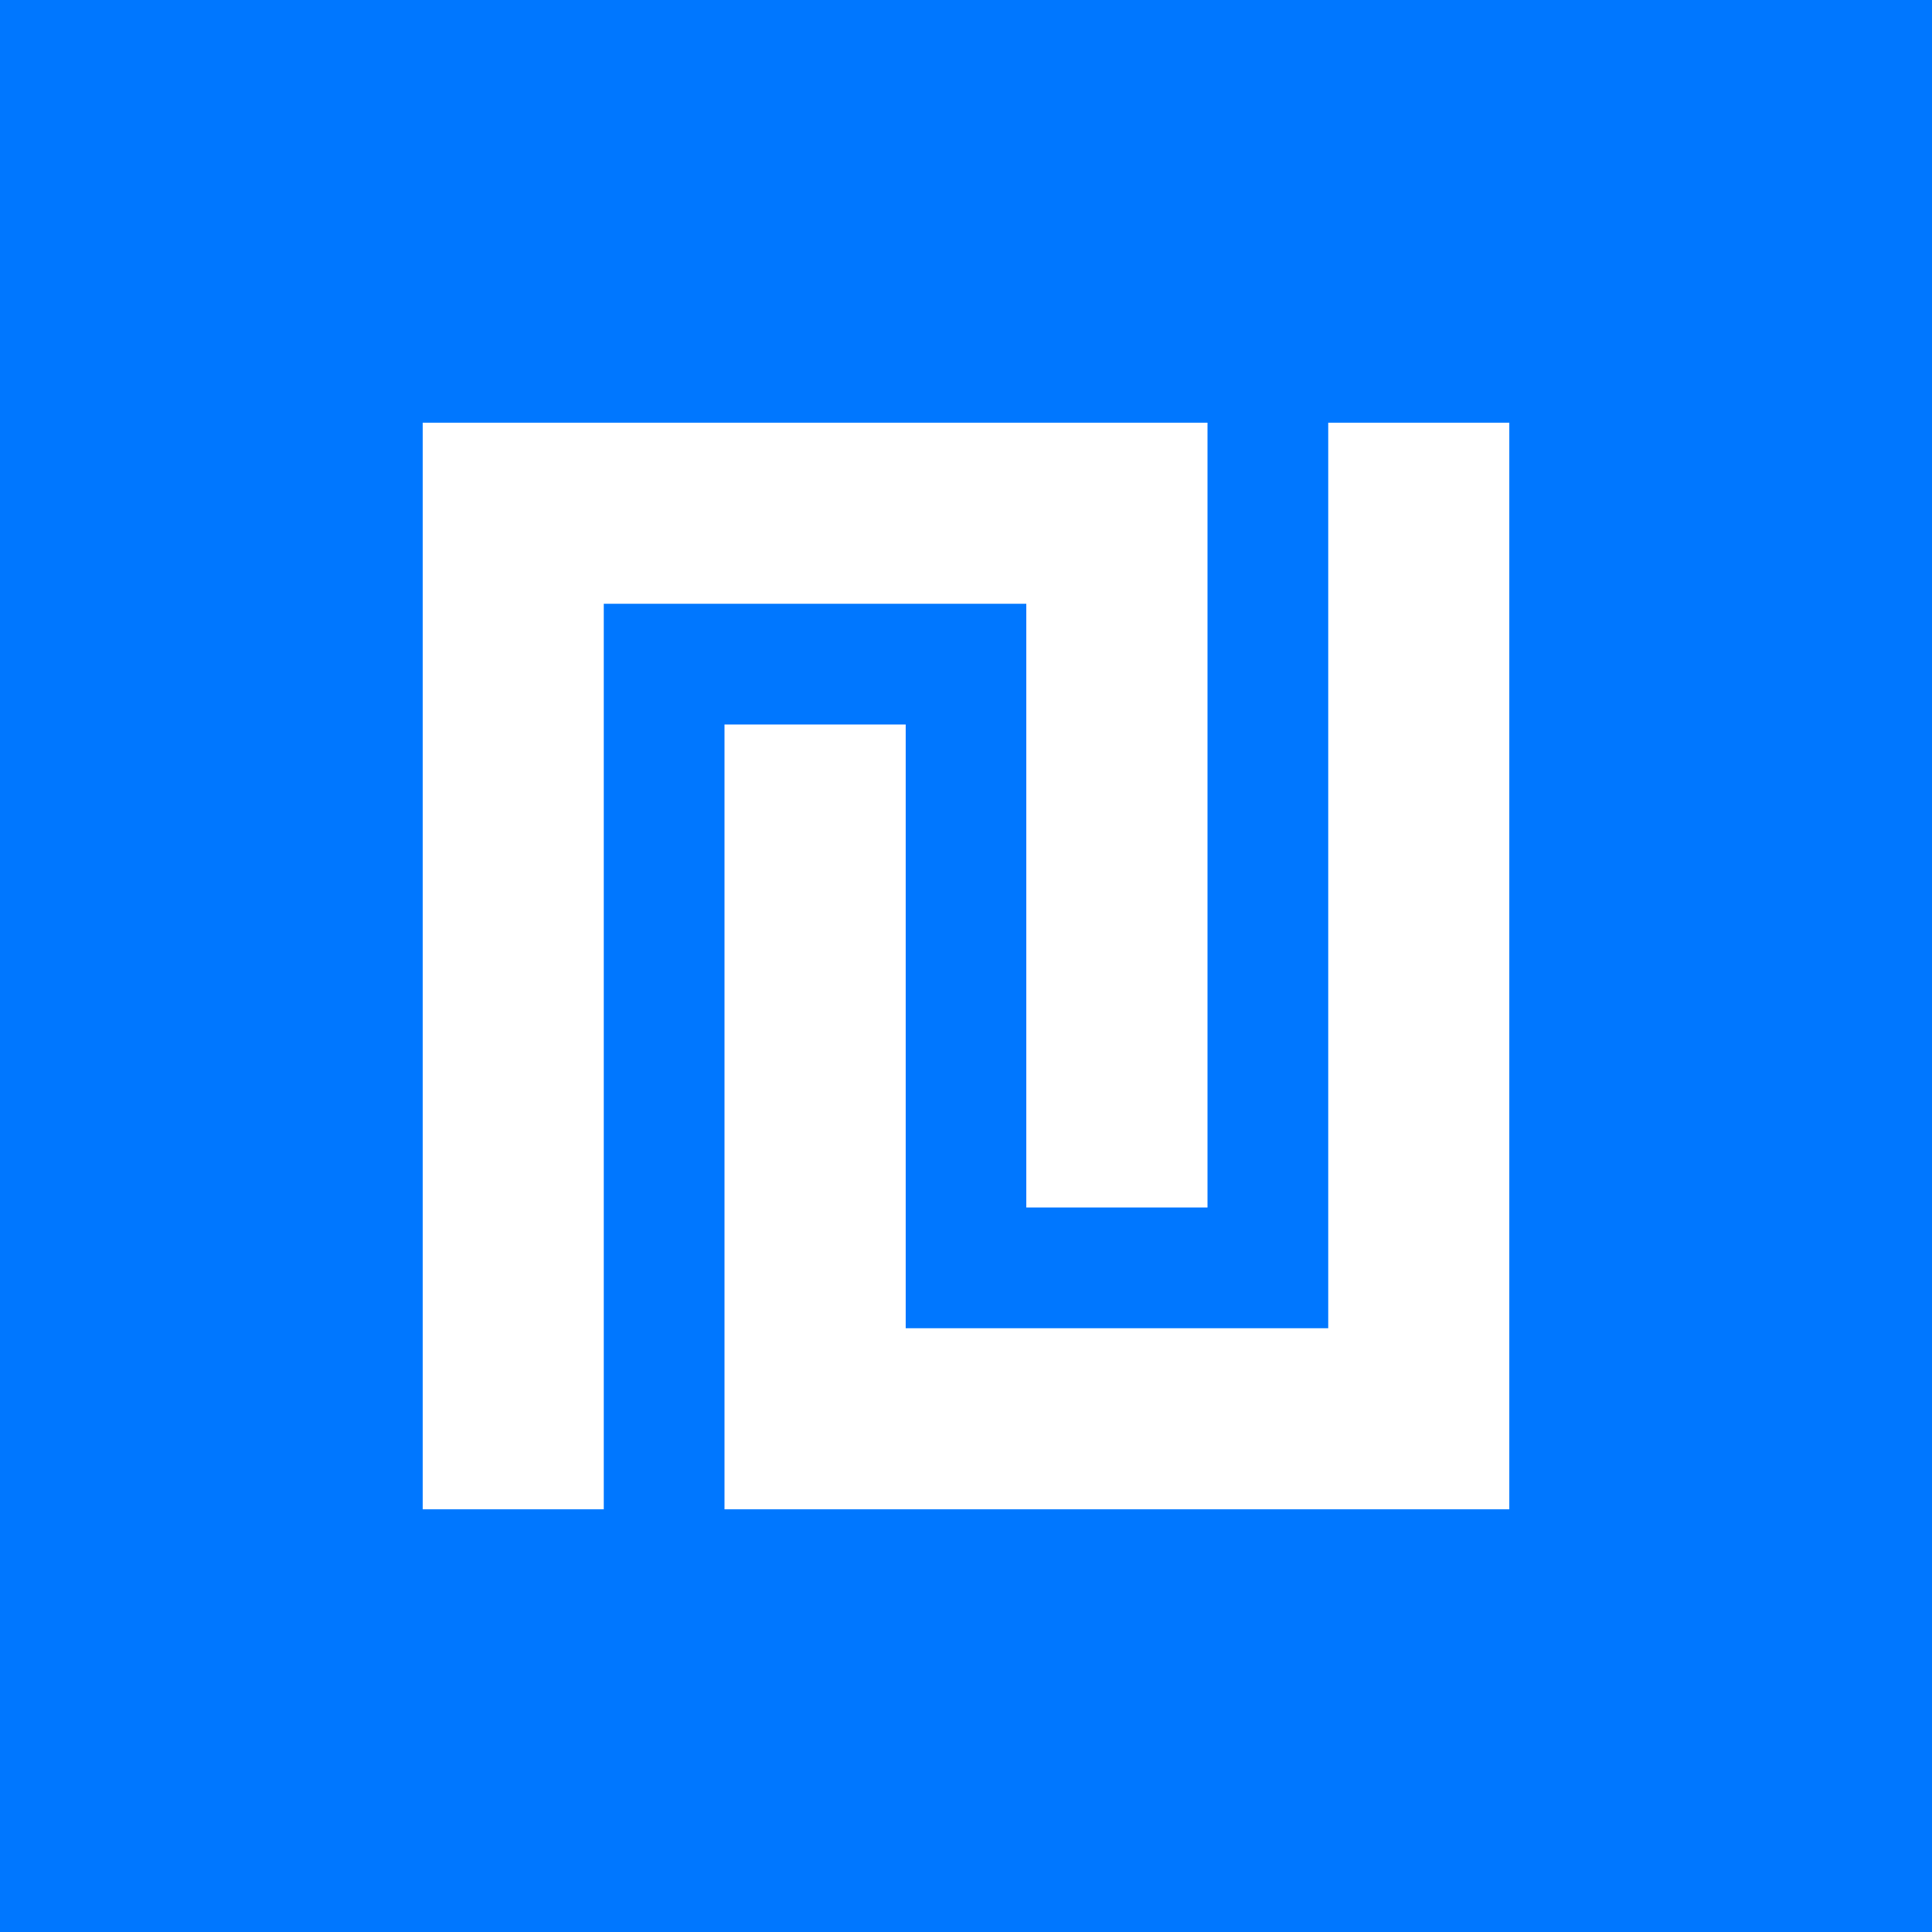 <svg width="32" height="32" viewBox="0 0 32 32" xmlns="http://www.w3.org/2000/svg">
    <rect fill="#07f" x="0" y="0" width="32" height="32"></rect>
    <path d="M12,12l3,0l0,10l7,0l0,-15l3,0l0,18l-13,0l0,-13Zm-5,-5l13,0l0,13l-3,0l0,-10l-7,0l0,15l-3,0l0,-18Z" style="fill:#fff;"></path>
  </svg>
